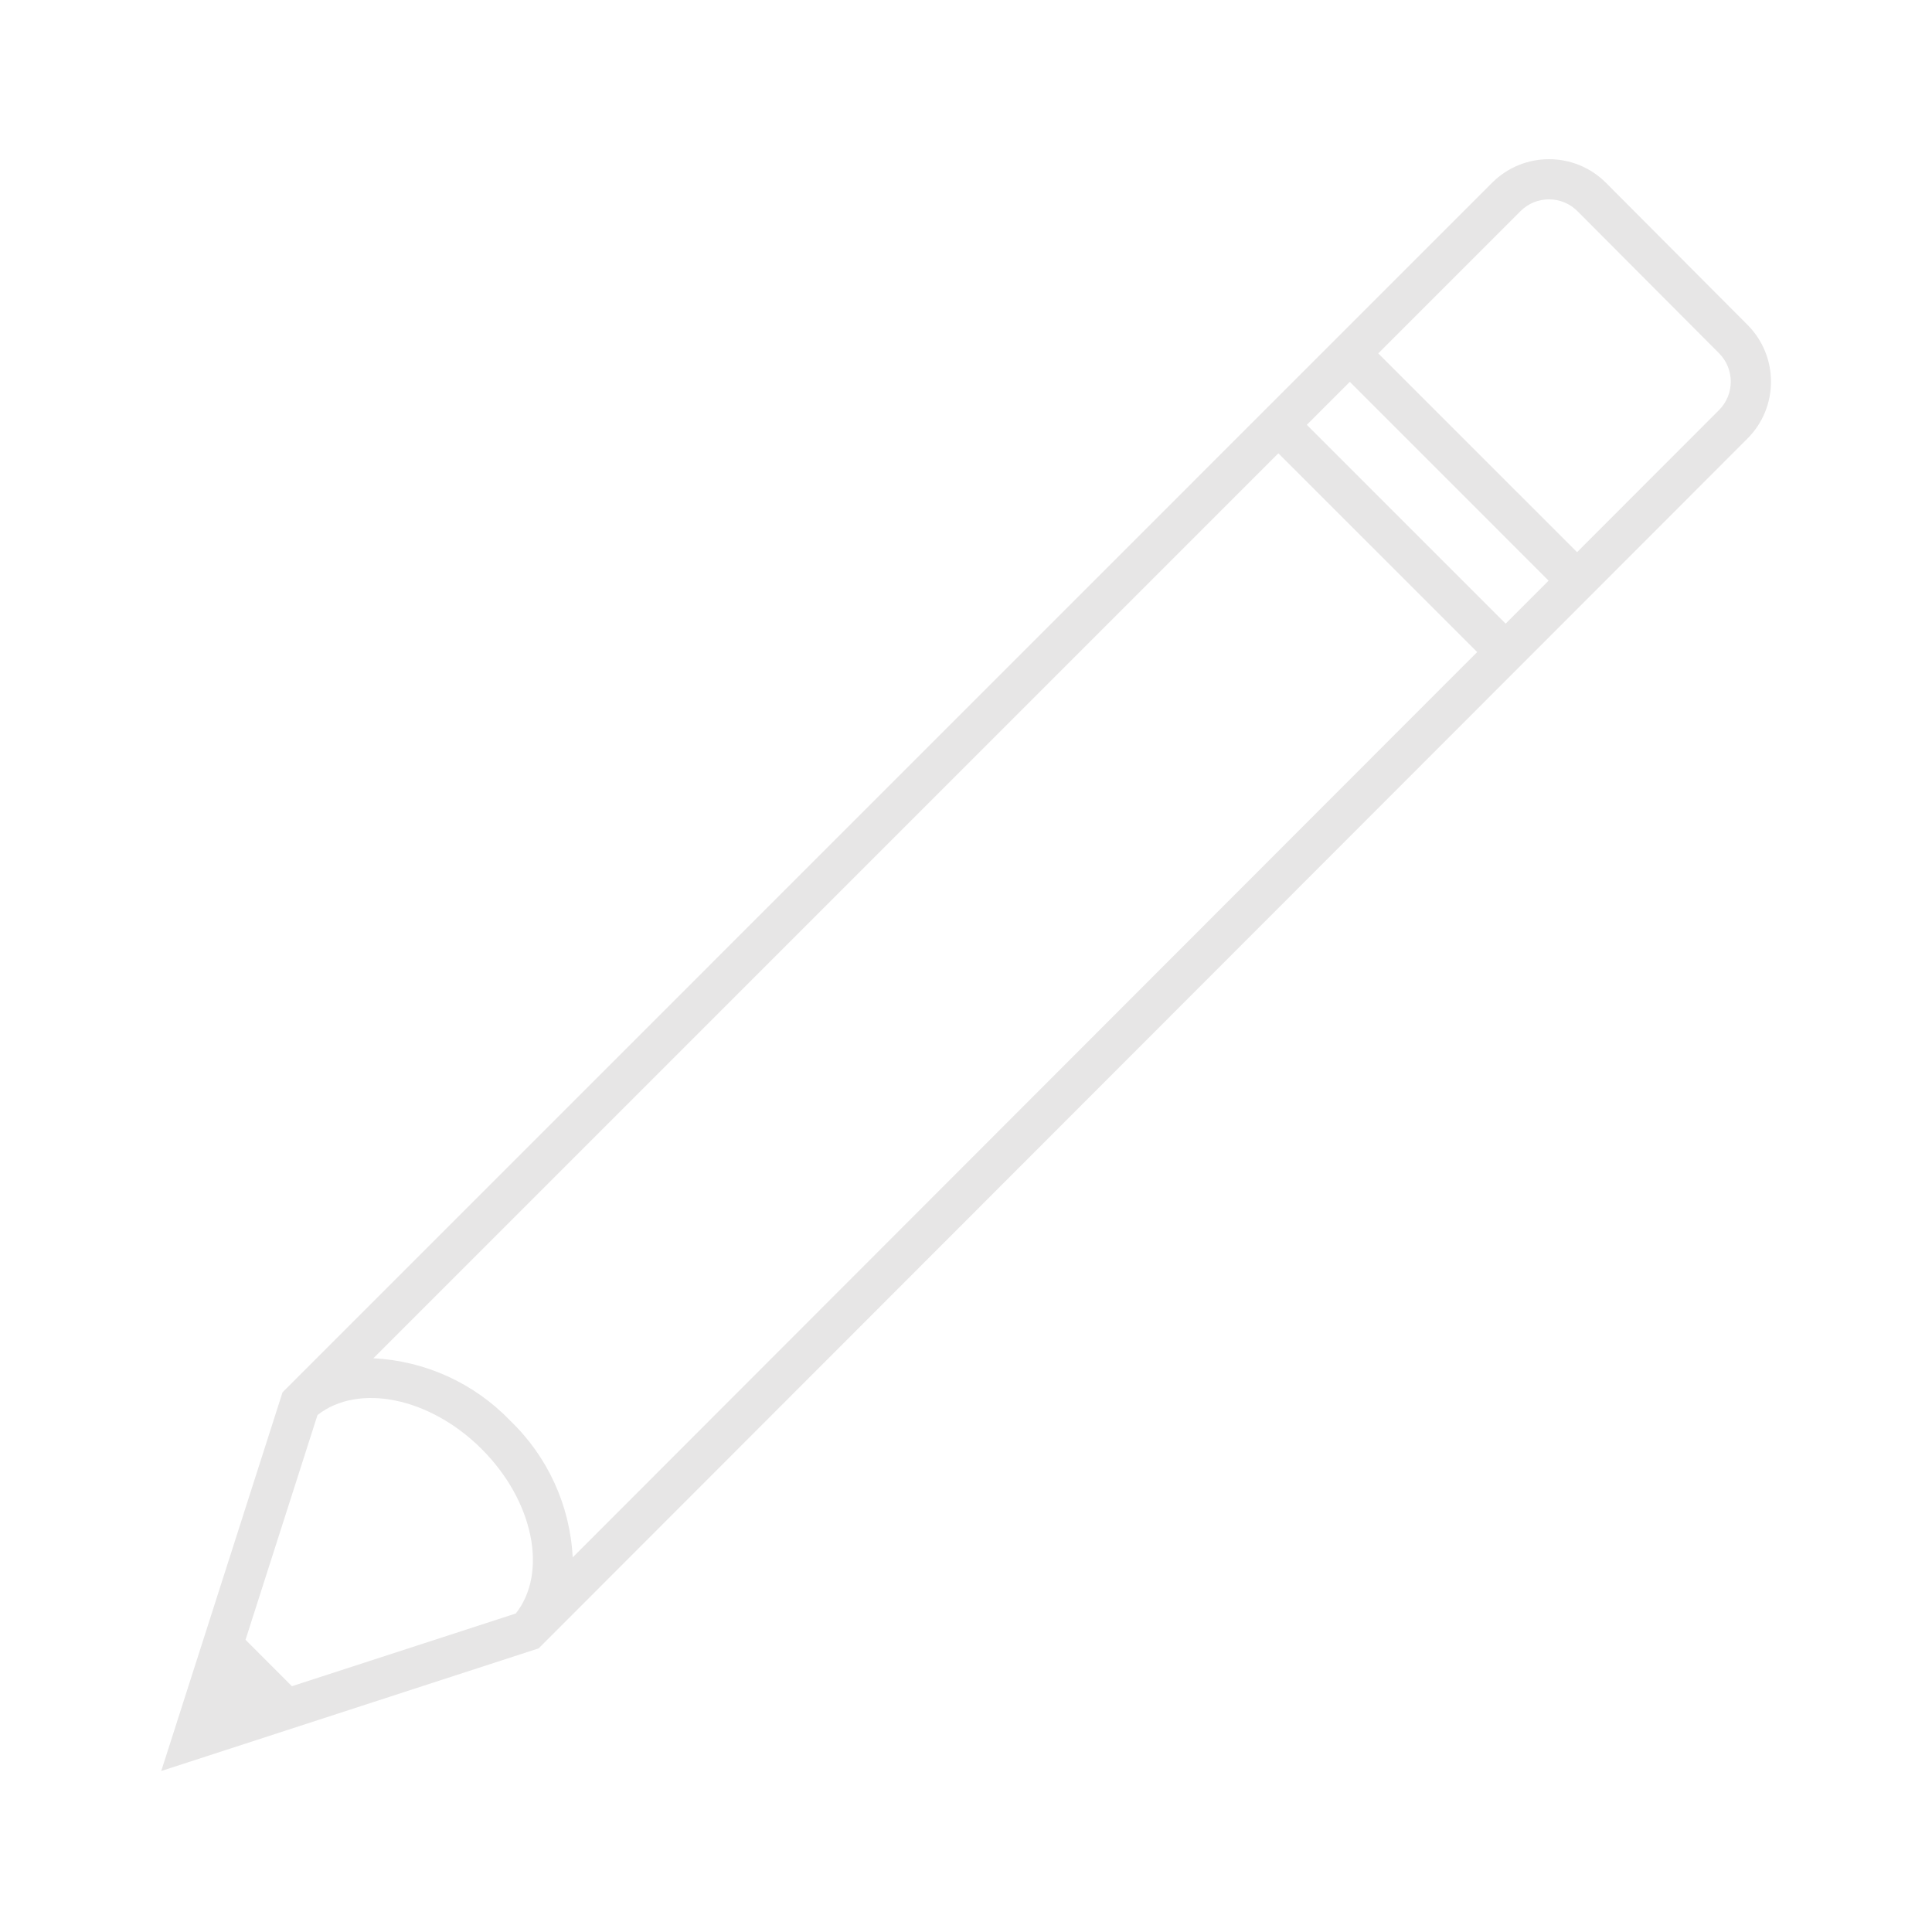 <svg viewBox="0 0 96 96" xmlns="http://www.w3.org/2000/svg" xmlns:xlink="http://www.w3.org/1999/xlink" id="Icons_Pencil_M" overflow="hidden"><style>
.MsftOfcThm_Background2_Fill_v2 {
 fill:#E7E6E6; 
}
</style>
<g id="Icons"><path d="M86.833 16.142 79.8 9.084C78.239 7.521 75.706 7.519 74.143 9.08 74.142 9.081 74.14 9.083 74.139 9.084L14.039 69.184 8.012 88 26.766 81.906 26.766 81.906 86.83 21.793C88.389 20.232 88.39 17.704 86.833 16.142ZM67.072 18.974 76.949 28.852 74.814 30.989 64.935 21.11ZM25.63 80.173 14.505 83.787 12.2 81.481 15.776 70.313C17.801 68.721 21.352 69.421 23.939 72.007 26.526 74.593 27.226 78.149 25.63 80.173ZM25.352 70.593C23.564 68.729 21.131 67.62 18.552 67.493L63.521 22.524 73.4 32.4 28.457 77.385C28.326 74.808 27.215 72.378 25.352 70.593ZM85.415 20.379 78.363 27.437 68.486 17.56 75.552 10.493C76.332 9.711 77.599 9.71 78.38 10.49 78.381 10.491 78.382 10.492 78.383 10.493L85.417 17.551C86.197 18.333 86.196 19.599 85.415 20.379Z" class="MsftOfcThm_Background2_Fill_v2" stroke-width="1.776" fill="#E7E6E6"/></g></svg>